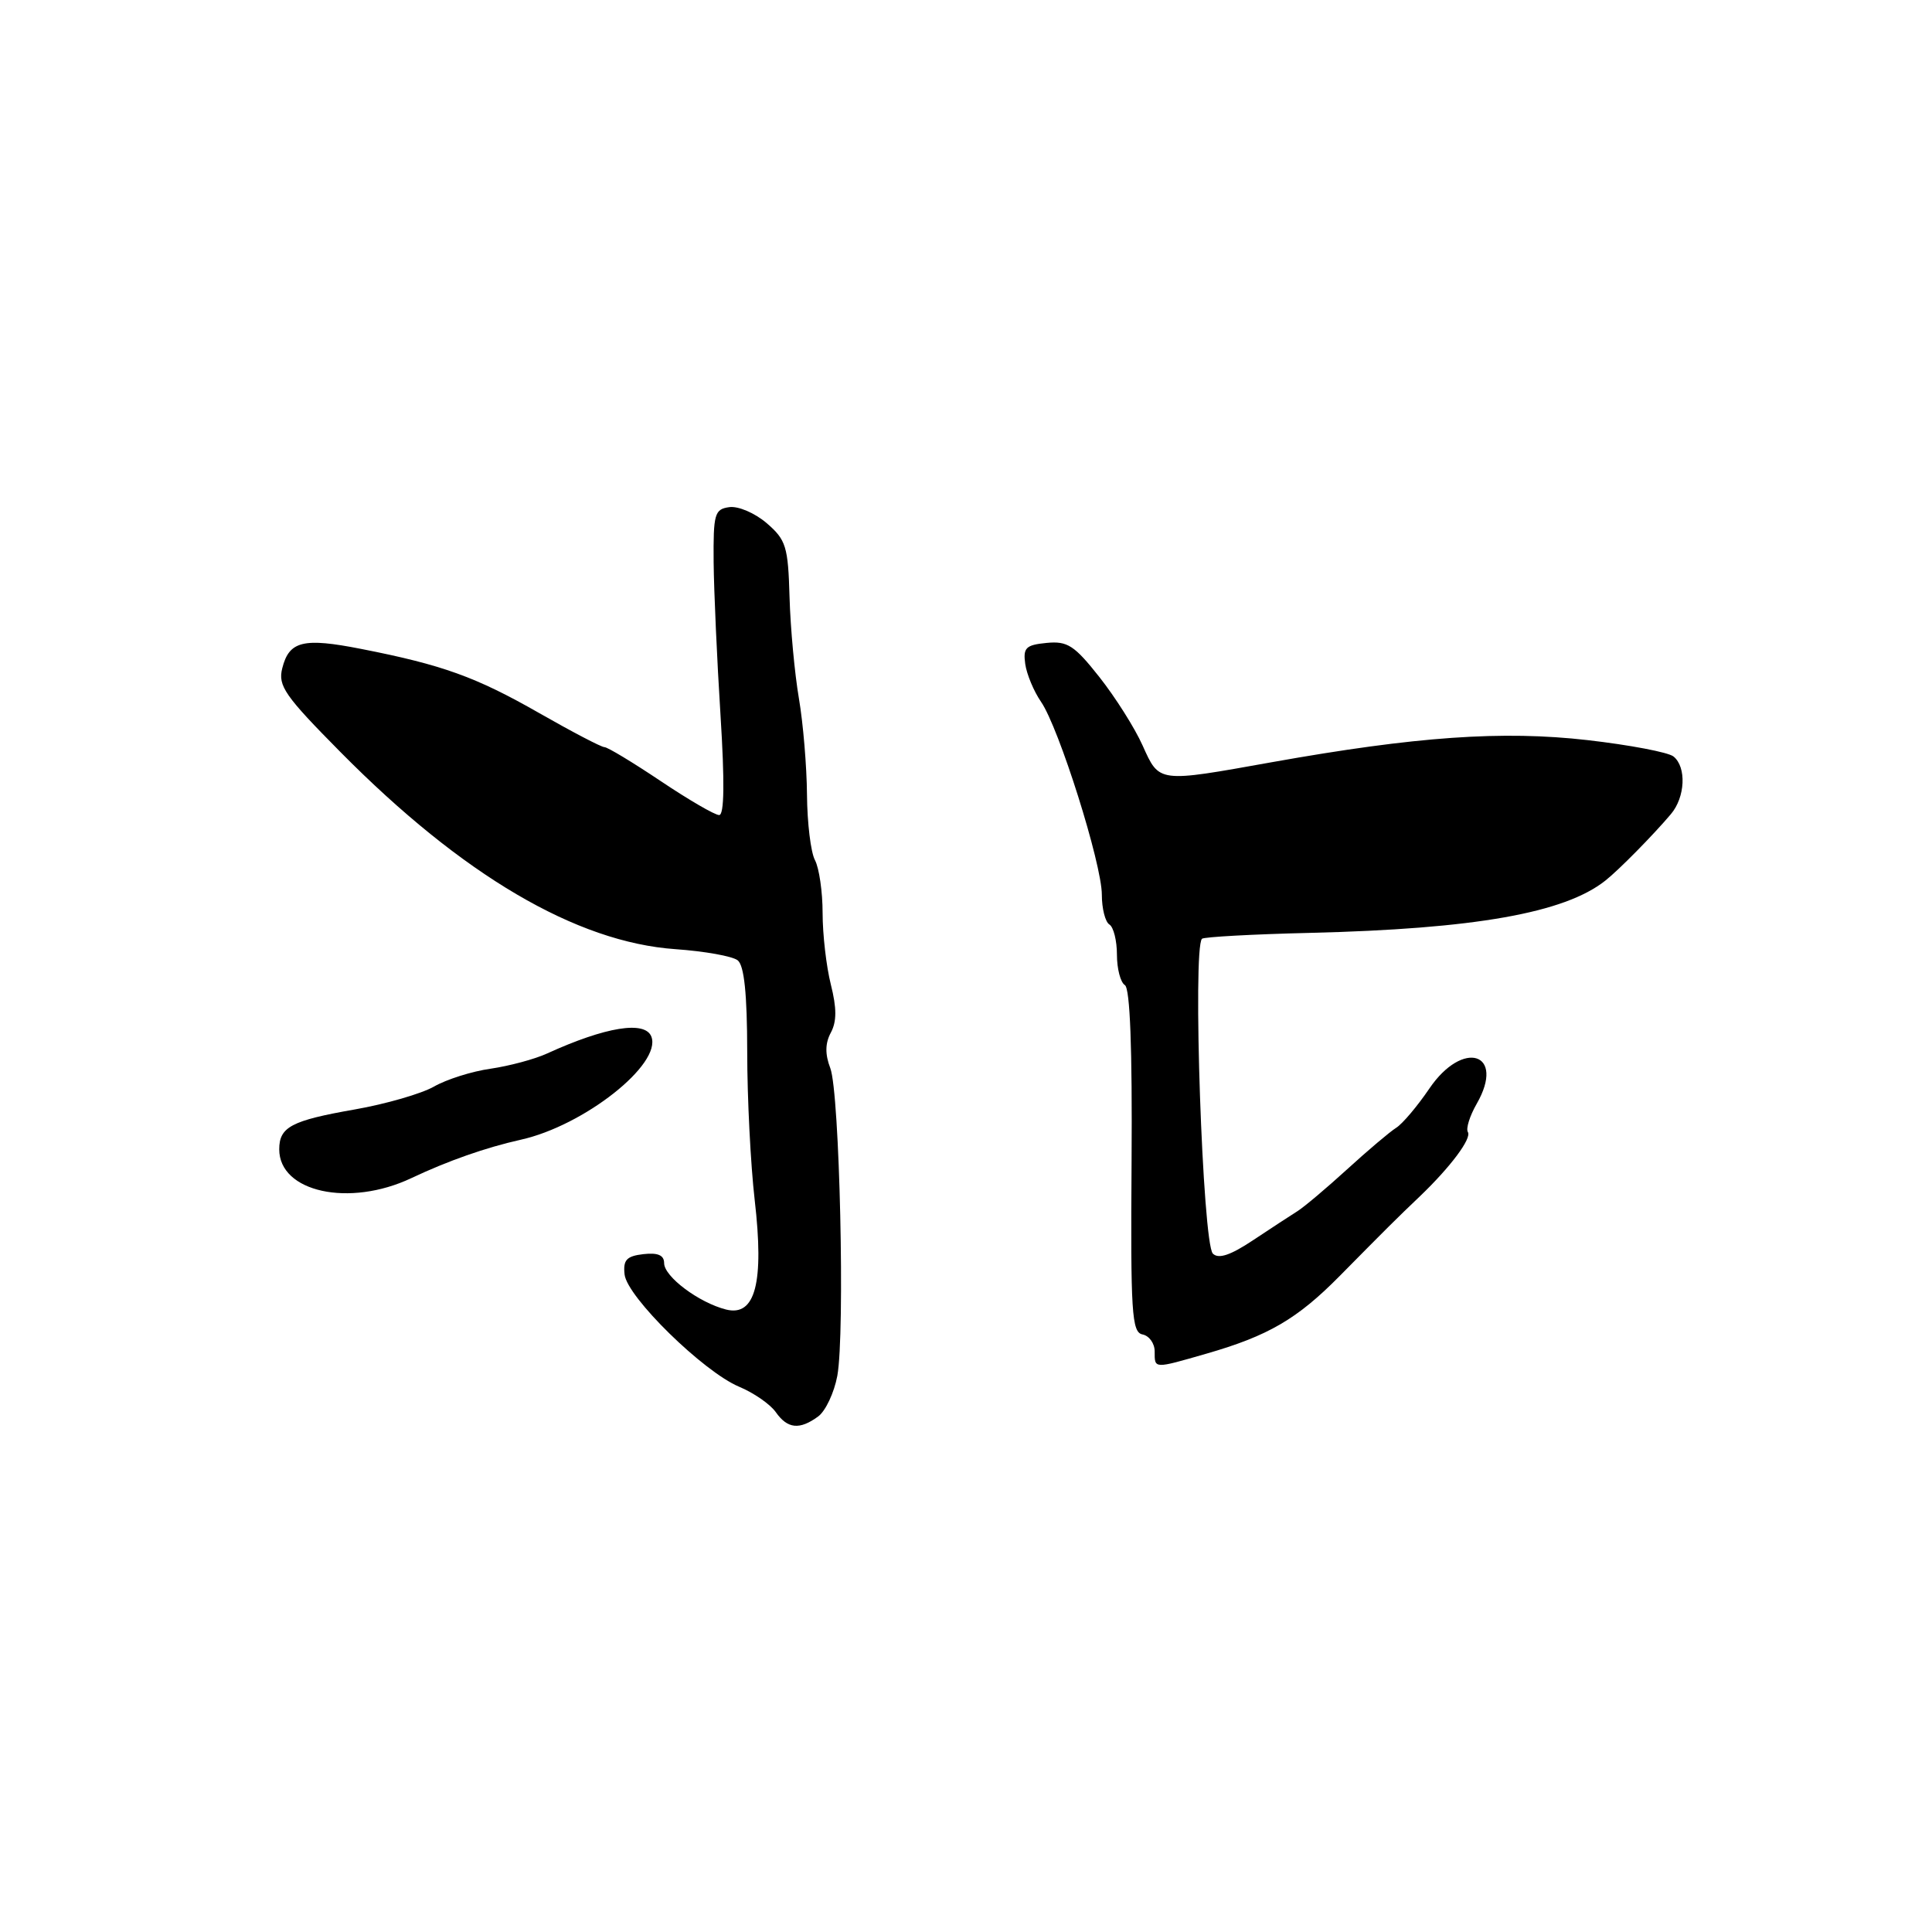 <?xml version="1.0" encoding="UTF-8" standalone="no"?>
<!DOCTYPE svg PUBLIC "-//W3C//DTD SVG 1.1//EN" "http://www.w3.org/Graphics/SVG/1.1/DTD/svg11.dtd" >
<svg xmlns="http://www.w3.org/2000/svg" xmlns:xlink="http://www.w3.org/1999/xlink" version="1.1" viewBox="0 0 256 256">
 <g >
 <path fill="currentColor"
d=" M 108.41 187.69 C 109.39 186.97 110.53 184.54 110.95 182.30 C 111.98 176.63 111.26 144.81 110.02 141.54 C 109.31 139.69 109.33 138.24 110.09 136.83 C 110.88 135.35 110.88 133.59 110.09 130.45 C 109.49 128.07 109.00 123.81 109.00 120.99 C 109.00 118.17 108.54 115.02 107.99 113.98 C 107.43 112.94 106.96 109.03 106.93 105.29 C 106.90 101.56 106.42 95.82 105.86 92.55 C 105.30 89.28 104.74 83.26 104.62 79.17 C 104.43 72.40 104.16 71.54 101.59 69.32 C 100.03 67.98 97.81 67.03 96.63 67.20 C 94.68 67.47 94.51 68.09 94.56 74.50 C 94.60 78.35 95.01 87.46 95.47 94.75 C 96.03 103.65 95.97 108.00 95.29 108.00 C 94.72 108.00 91.25 105.98 87.55 103.50 C 83.86 101.03 80.51 99.00 80.09 99.00 C 79.68 99.00 75.78 96.96 71.42 94.47 C 63.05 89.69 58.63 88.10 47.88 85.99 C 40.18 84.47 38.31 84.93 37.40 88.55 C 36.81 90.88 37.74 92.20 45.12 99.66 C 61.25 115.97 76.36 124.85 89.50 125.77 C 93.35 126.04 97.06 126.70 97.75 127.25 C 98.61 127.94 99.00 131.68 99.01 139.37 C 99.01 145.49 99.46 154.32 100.00 159.00 C 101.27 169.97 100.09 174.49 96.21 173.52 C 92.61 172.61 88.00 169.16 88.00 167.37 C 88.00 166.32 87.17 165.96 85.25 166.18 C 83.02 166.44 82.55 166.95 82.76 168.87 C 83.08 171.85 93.21 181.77 97.94 183.75 C 99.88 184.56 102.06 186.07 102.79 187.11 C 104.35 189.33 105.94 189.50 108.41 187.69 Z  M 159.85 179.37 C 168.05 177.01 171.88 174.78 177.50 169.09 C 183.65 162.86 185.13 161.38 188.14 158.52 C 192.21 154.62 195.03 150.85 194.50 150.00 C 194.22 149.55 194.75 147.86 195.67 146.26 C 199.55 139.49 193.85 137.67 189.39 144.25 C 187.80 146.59 185.83 148.92 185.00 149.44 C 184.18 149.95 181.25 152.43 178.50 154.94 C 175.75 157.45 172.78 159.95 171.90 160.50 C 171.02 161.05 168.38 162.78 166.03 164.34 C 163.04 166.33 161.46 166.86 160.71 166.11 C 159.35 164.75 158.00 125.66 159.27 124.39 C 159.52 124.15 165.97 123.79 173.61 123.61 C 195.40 123.08 207.30 120.98 212.71 116.69 C 214.46 115.32 219.06 110.65 221.39 107.89 C 223.31 105.64 223.49 101.64 221.75 100.24 C 221.06 99.68 215.93 98.71 210.36 98.07 C 199.08 96.78 187.60 97.59 168.50 101.00 C 153.37 103.71 153.64 103.75 151.40 98.78 C 150.36 96.45 147.78 92.38 145.68 89.72 C 142.36 85.52 141.45 84.92 138.68 85.19 C 135.92 85.46 135.55 85.83 135.85 87.99 C 136.05 89.36 136.99 91.61 137.94 92.99 C 140.31 96.41 146.00 114.46 146.00 118.56 C 146.00 120.39 146.45 122.16 147.00 122.50 C 147.55 122.84 148.00 124.64 148.00 126.50 C 148.00 128.36 148.47 130.17 149.05 130.53 C 149.74 130.96 150.04 138.94 149.94 153.84 C 149.80 173.95 149.96 176.54 151.39 176.82 C 152.28 177.00 153.00 178.01 153.00 179.07 C 153.00 181.40 152.83 181.39 159.85 179.37 Z  M 54.50 156.11 C 59.39 153.80 64.36 152.06 69.00 151.02 C 77.39 149.16 87.71 141.01 86.31 137.36 C 85.48 135.21 80.26 136.05 72.50 139.59 C 70.85 140.35 67.47 141.25 65.00 141.61 C 62.52 141.96 59.15 143.03 57.50 143.98 C 55.85 144.92 51.12 146.29 47.00 147.01 C 38.61 148.48 37.00 149.33 37.00 152.29 C 37.00 157.97 46.29 159.99 54.50 156.11 Z "/>
</g>
</svg>